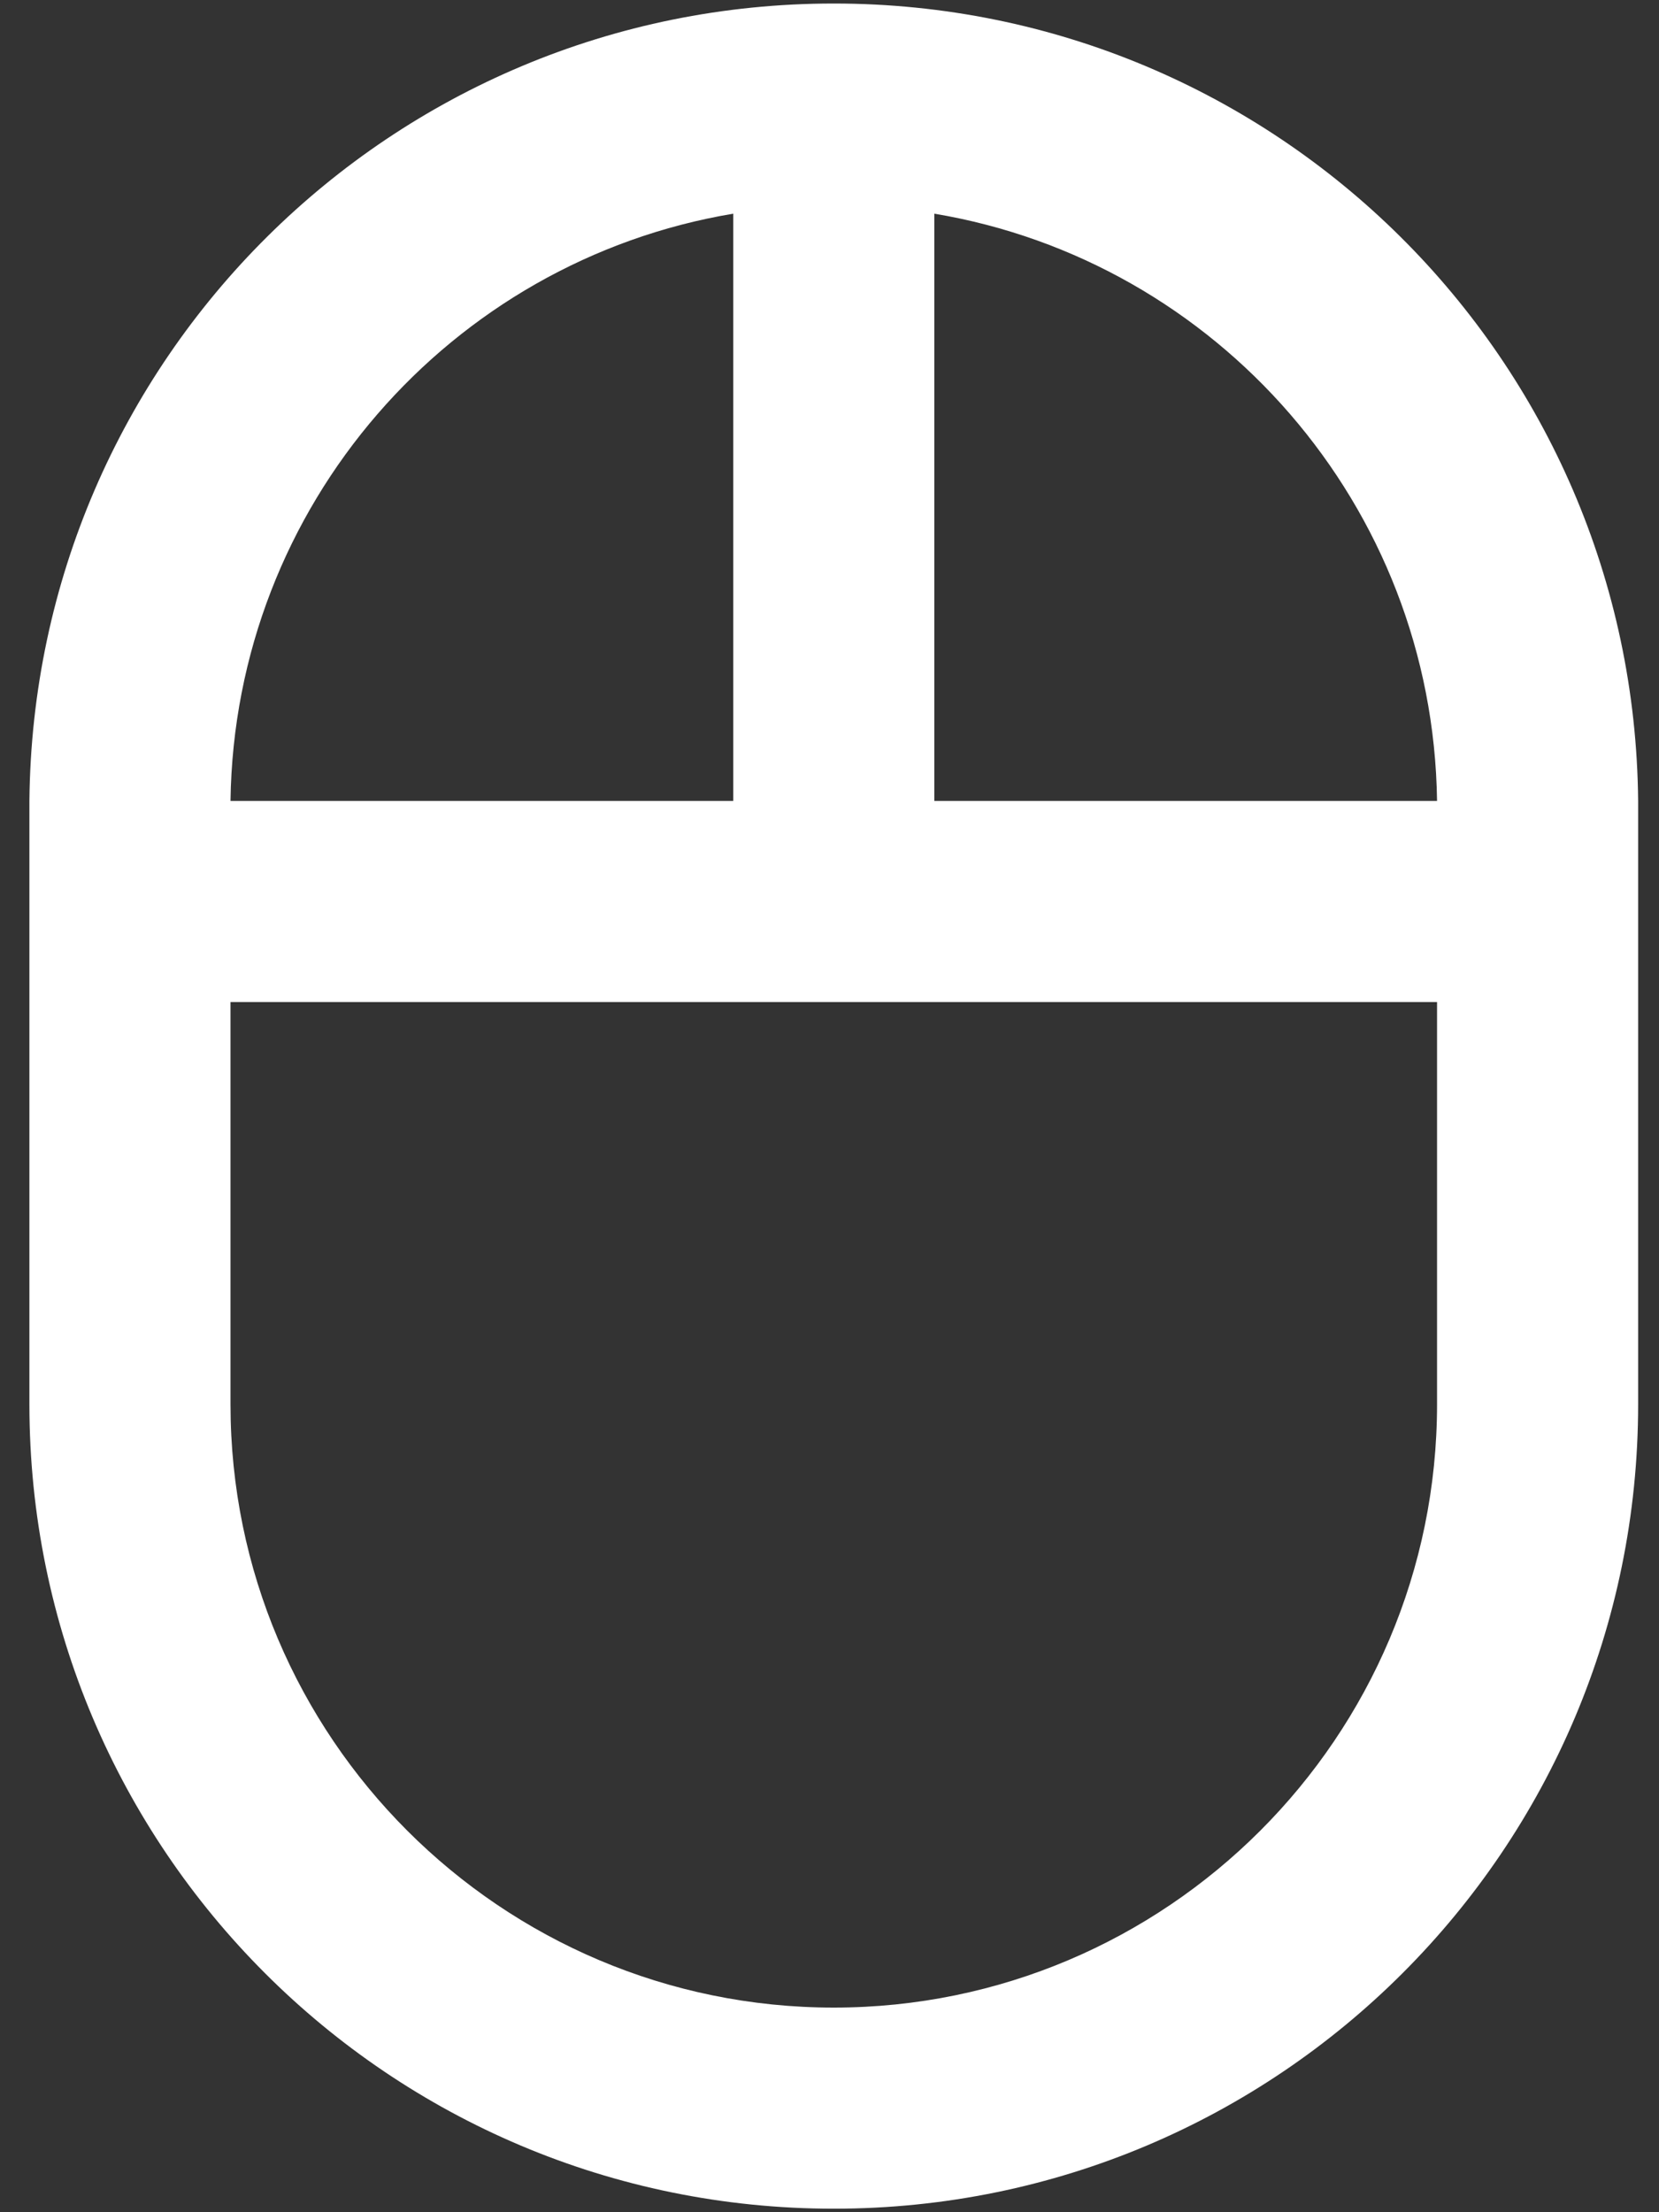 <svg width="33" height="44" viewBox="0 0 33 44" fill="none" xmlns="http://www.w3.org/2000/svg">
<rect x="0" y="0" width="33" height="44" fill="#333333" stroke="none"/>
<path d="M32.585 15.93C32.505 7.15 25.385 0.07 16.585 0.07C7.785 0.07 0.665 7.15 0.585 15.93V27.93C0.585 36.77 7.745 43.93 16.585 43.93C25.425 43.93 32.585 36.77 32.585 27.93V15.93ZM28.585 15.93H18.585V4.25C24.205 5.19 28.505 10.05 28.585 15.93ZM14.585 4.25V15.93H4.585C4.665 10.05 8.965 5.19 14.585 4.25ZM28.585 27.93C28.585 34.55 23.205 39.93 16.585 39.93C9.965 39.93 4.585 34.55 4.585 27.93V19.93H28.585V27.93Z" fill="white"/>
</svg>

